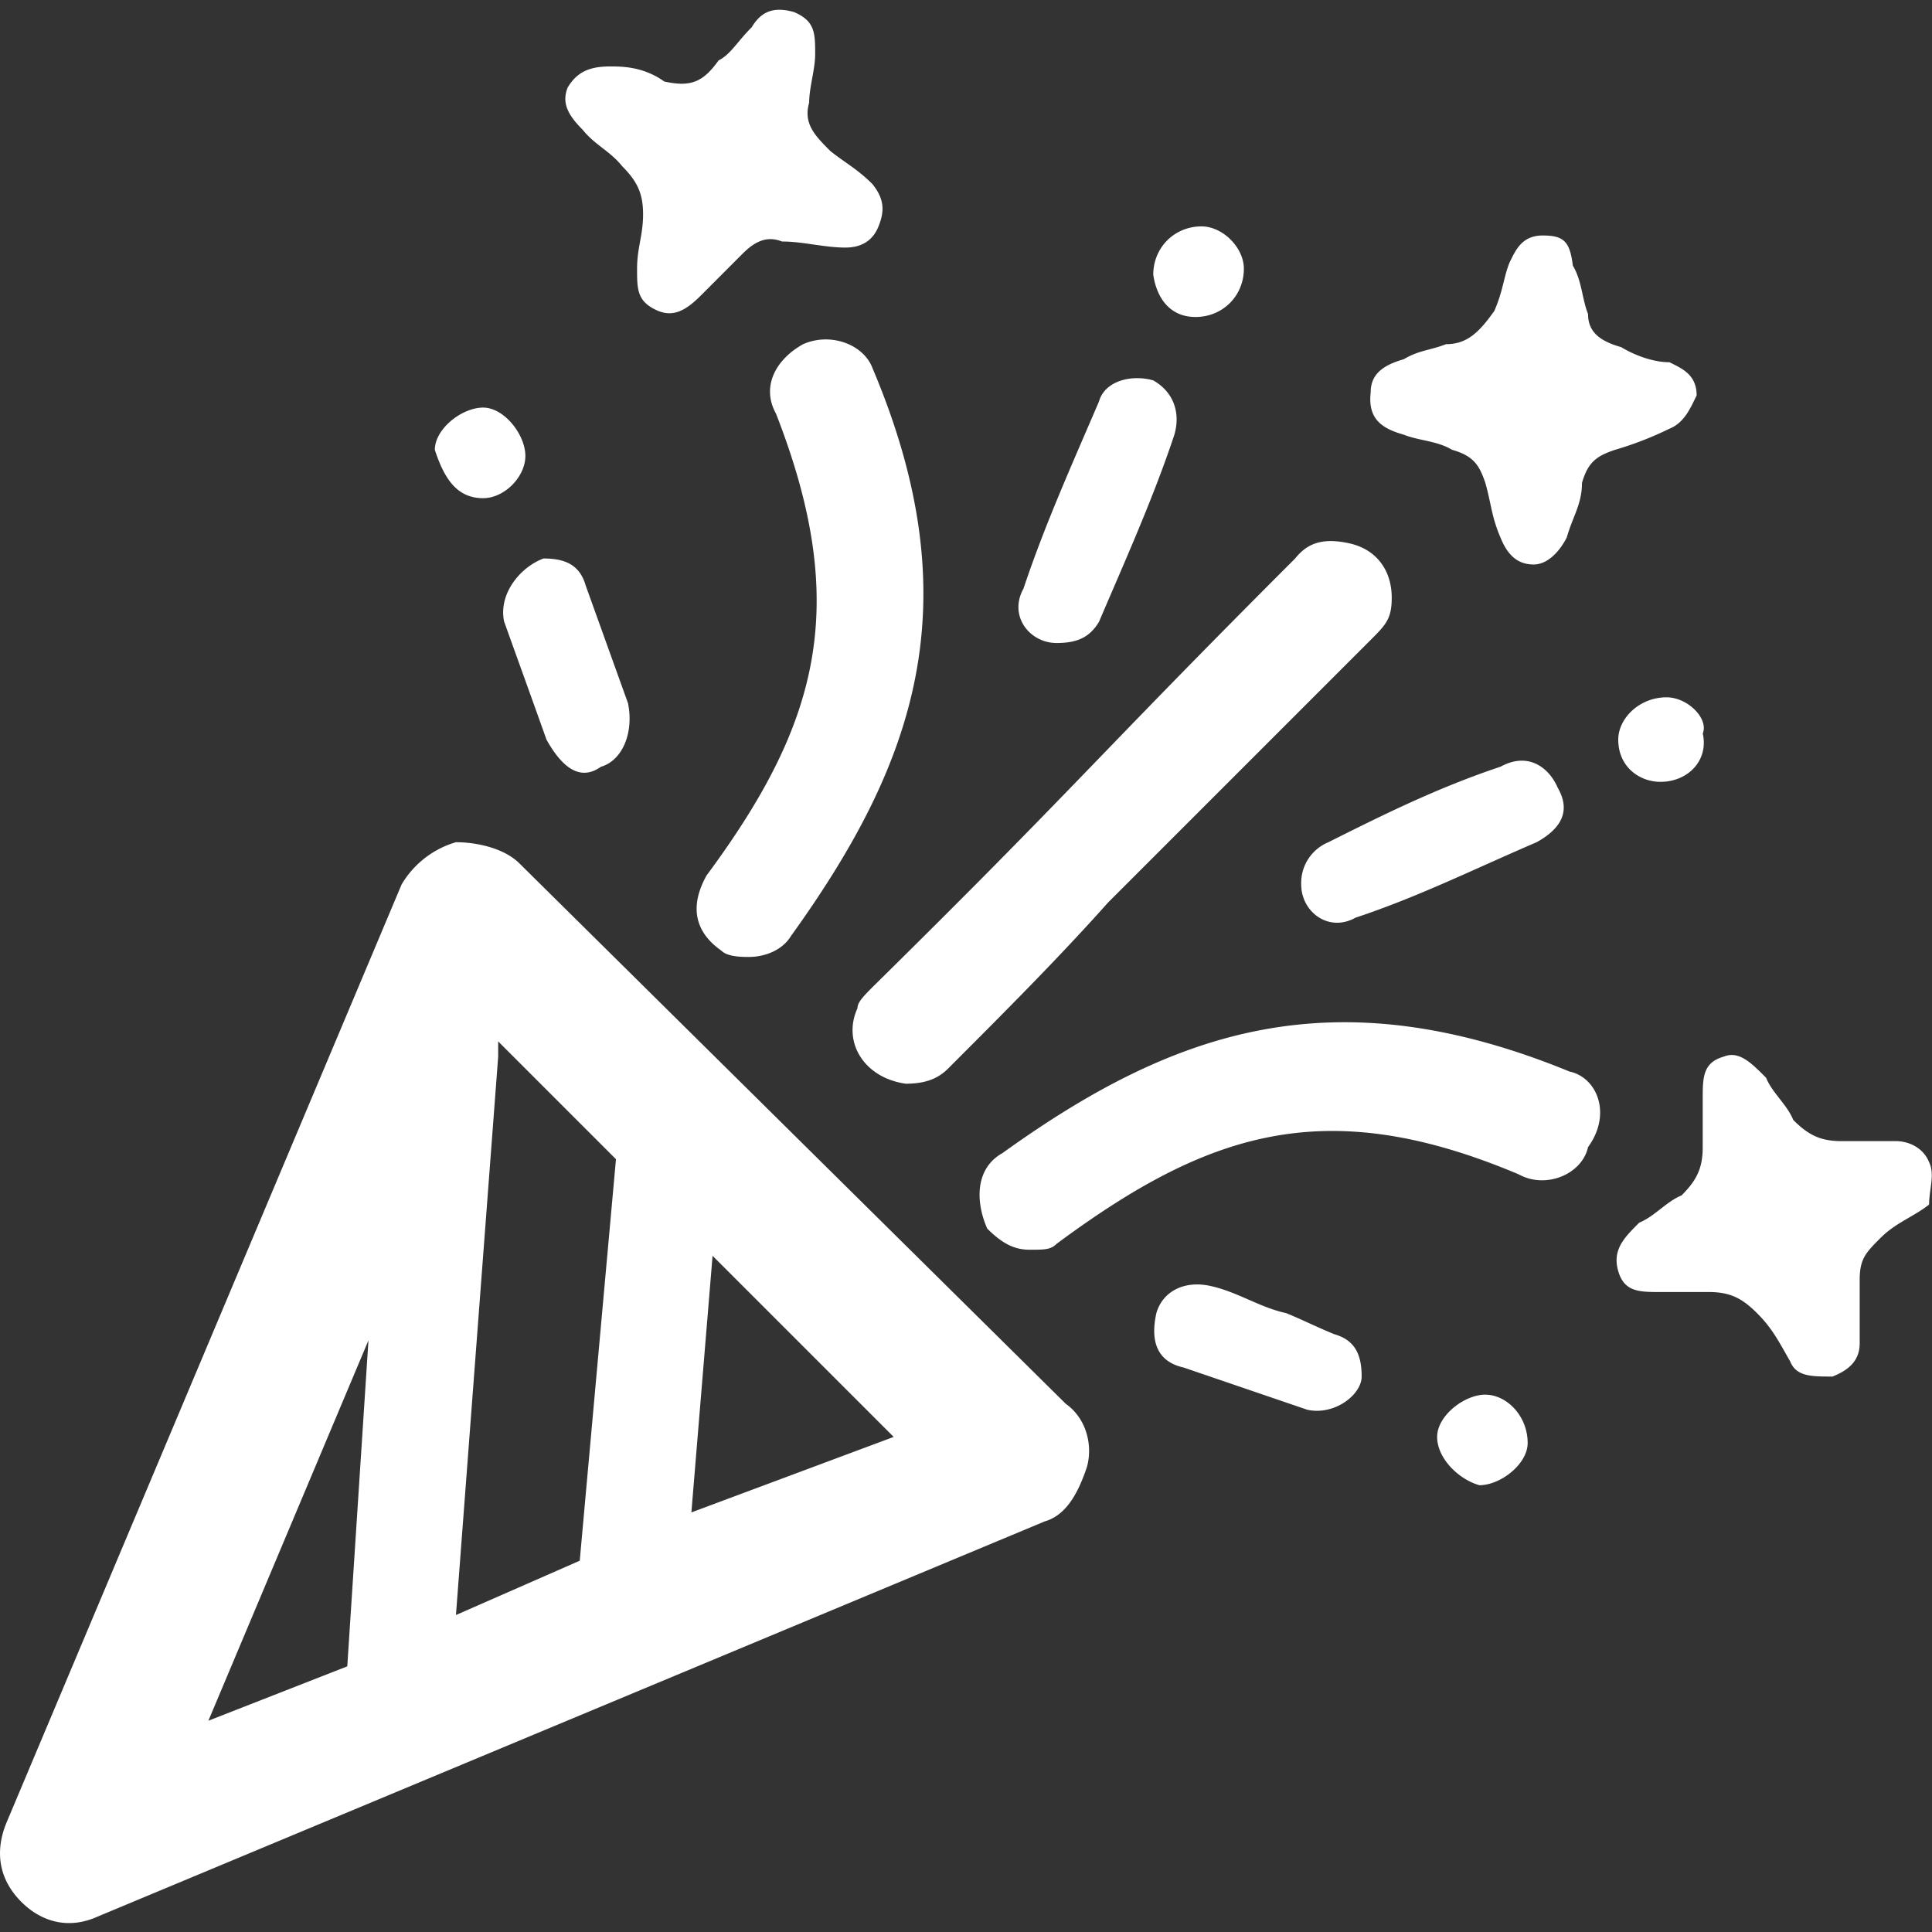 <?xml version="1.0" standalone="no"?><!DOCTYPE svg PUBLIC "-//W3C//DTD SVG 1.1//EN" "http://www.w3.org/Graphics/SVG/1.1/DTD/svg11.dtd"><svg class="icon" width="200px" height="200.00px" viewBox="0 0 1024 1024" version="1.1" xmlns="http://www.w3.org/2000/svg"><rect x="0" y="0" width="1024" height="1024" fill="#333333" stroke="none"/><path fill="#ffffff" d="M633.673 168.009c14.373 0 25.6-11.191 25.6-25.6 0-11.191-11.227-22.418-22.418-22.418-14.409 0-25.6 11.227-25.6 25.6 1.609 11.227 8.009 22.418 22.418 22.418z m-179.2 366.373c-8.046 17.627 3.182 36.827 25.6 40.009 11.191 0 17.554-3.182 22.382-7.973 28.818-28.818 59.209-59.246 84.809-88.027l139.191-139.191c8.009-8.009 11.191-11.191 11.191-22.382 0-14.409-7.973-25.6-22.382-28.818-14.409-3.182-22.418 0-28.818 8.009-105.582 105.582-116.773 121.6-224 227.182-4.754 4.827-7.973 8.009-7.973 11.227z m105.582-193.573c11.191 0 17.591-3.218 22.418-11.191 14.373-33.646 28.782-65.609 39.973-99.218 3.218-11.191 0-22.382-11.191-28.782-11.191-3.218-25.6 0-28.782 11.191-14.409 33.609-28.818 65.609-40.009 99.182-8.009 14.409 3.182 28.818 17.591 28.818z m235.191 65.573c-33.573 11.227-62.391 25.6-91.173 40.009a23.369 23.369 0 0 0-14.409 22.418c0 14.373 14.409 25.6 28.782 17.591 33.646-11.191 62.427-25.6 96-40.009 14.409-7.973 17.627-17.591 11.227-28.782-4.827-11.191-16.018-19.2-30.427-11.191z m-51.2-175.982c8.046 3.218 17.627 3.218 25.6 8.009 11.227 3.182 14.409 8.009 17.627 17.591 3.182 11.191 3.182 17.591 7.973 28.818 3.218 7.973 8.046 14.373 17.627 14.373 7.973 0 14.373-7.973 17.554-14.373 3.218-11.227 8.046-17.627 8.046-28.818 3.182-11.191 7.973-14.409 17.554-17.591a181.029 181.029 0 0 0 28.818-11.191c8.046-3.218 11.227-11.227 14.409-17.627 0-11.191-8.009-14.373-14.409-17.591-7.973 0-17.554-3.182-25.6-8.009-11.191-3.182-17.554-7.973-17.554-17.591-3.218-8.009-3.218-17.591-8.046-25.6-1.573-12.8-4.754-15.982-15.982-15.982-11.191 0-14.409 7.973-17.591 14.373-3.218 8.009-3.218 14.409-8.046 25.6-7.973 11.227-14.373 17.627-25.6 17.627-7.973 3.182-14.373 3.182-22.382 7.973-11.191 3.218-17.554 8.009-17.554 17.627-1.646 14.373 6.363 19.2 17.554 22.382zM425.691 182.418c-14.409 7.973-22.382 22.382-14.409 36.791 40.009 102.4 22.418 164.791-36.791 244.809-8.009 14.373-8.009 28.782 8.009 39.973 3.182 3.218 11.191 3.218 14.409 3.218 7.973 0 17.554-3.218 22.382-11.191 65.609-91.209 96-176.018 43.191-300.8-4.754-12.8-22.382-19.2-36.791-12.8z m457.618 187.173c-14.409 0-25.6 11.191-25.6 22.418 0 14.409 11.191 22.382 22.382 22.382 14.409 0 25.6-11.191 22.418-25.6 3.182-8.009-8.046-19.2-19.2-19.2z m-96 369.591c-11.227 0-25.6 11.227-25.6 22.418s11.191 22.418 22.382 25.6c11.191 0 25.6-11.191 25.6-22.382 0-14.409-11.191-25.6-22.382-25.6z m44.8-171.154c-124.818-51.2-209.627-22.418-300.8 43.154-14.409 8.046-14.409 25.6-8.046 40.009 8.046 8.009 14.446 11.191 22.418 11.191 8.046 0 11.227 0 14.409-3.182 80.018-59.209 142.409-79.982 244.809-36.791 14.409 8.009 33.609 0 36.791-14.409 12.8-17.591 4.791-36.791-9.582-40.009z m-124.818 139.154c-8.009-3.182-17.591-7.973-25.6-11.191-14.409-3.182-25.6-11.191-40.009-14.373-14.373-3.218-25.6 3.182-28.782 14.373-3.218 14.409 0 25.6 14.409 28.818l65.573 22.382c14.409 3.218 28.818-8.009 28.818-17.591 0-11.191-3.218-19.2-14.409-22.418zM275.273 457.582c-8.046-7.973-22.418-11.191-33.646-11.191a49.627 49.627 0 0 0-28.782 22.418L3.291 966.4c-6.437 16.018-3.218 30.391 7.973 41.582 11.191 11.227 25.6 14.409 40.009 8.046l502.382-209.627c11.191-3.218 17.591-14.409 22.418-28.818 3.182-11.191 0-25.6-11.227-33.573l-289.573-286.427zM184.064 883.2l-73.618 28.818 84.846-201.618-11.227 172.8z m123.209-55.991l-65.609 28.782 22.382-295.973v-8.046L326.473 614.4l-19.2 212.809z m59.173-25.6l11.227-136.009 96 96-107.227 40.009z m656.018-185.6c-3.218-8.009-11.191-11.191-17.591-11.191h-28.818c-11.191 0-17.591-3.218-25.6-11.227-3.182-8.009-11.191-14.409-14.409-22.382-7.973-8.009-14.373-14.409-22.382-11.191-11.191 3.182-11.191 11.191-11.191 22.382v25.6c0 11.191-3.218 17.591-11.227 25.6-7.973 3.218-14.373 11.191-22.382 14.409-8.009 7.973-14.409 14.373-11.191 25.6 3.182 11.191 11.191 11.191 22.382 11.191h25.6c11.191 0 17.591 3.182 25.6 11.191 8.009 8.009 11.191 14.409 17.591 25.6 3.218 8.009 11.227 8.009 22.418 8.009 8.009-3.182 14.409-8.009 14.409-17.591v-33.609c0-11.191 3.182-14.409 11.191-22.418 8.009-7.973 17.591-11.191 25.6-17.554 0-8.046 3.182-16.018 0-22.418zM267.264 329.618c8.009 22.382 14.409 39.973 22.382 62.391 8.046 14.409 17.627 22.382 28.818 14.409 11.191-3.218 17.591-17.627 14.409-33.646l-22.418-62.354c-3.182-11.227-11.191-14.409-22.382-14.409-12.8 4.791-24.027 19.2-20.846 33.609z m62.391-241.627c8.009 8.009 11.191 14.409 11.191 25.6 0 11.227-3.182 17.627-3.182 28.818 0 11.191 0 17.591 11.191 22.382 8.009 3.218 14.409 0 22.418-7.973l22.382-22.418c6.4-6.4 12.8-9.582 20.809-6.4 11.191 0 22.382 3.218 33.609 3.218 7.973 0 14.373-3.218 17.554-11.227 3.218-7.973 3.218-14.373-3.182-22.382-7.973-8.009-14.373-11.191-22.382-17.591-8.009-8.046-14.409-14.409-11.191-25.6 0-8.046 3.182-17.627 3.182-25.6 0-11.227 0-17.627-11.191-22.418-11.191-3.182-17.591 0-22.418 8.009-7.973 8.009-11.191 14.409-17.554 17.591-8.046 11.191-14.446 14.409-28.818 11.191C340.846 35.218 329.655 35.218 323.255 35.218c-11.191 0-17.591 3.182-22.382 11.191-3.218 8.009 0 14.409 7.973 22.382 6.4 8.009 14.409 11.227 20.846 19.2zM256.073 264.046c11.191 0 22.382-11.191 22.382-22.418 0-11.191-11.191-25.6-22.382-25.6-11.227 0-25.6 11.227-25.6 22.418 4.754 14.409 11.191 25.6 25.6 25.6z"  /></svg>